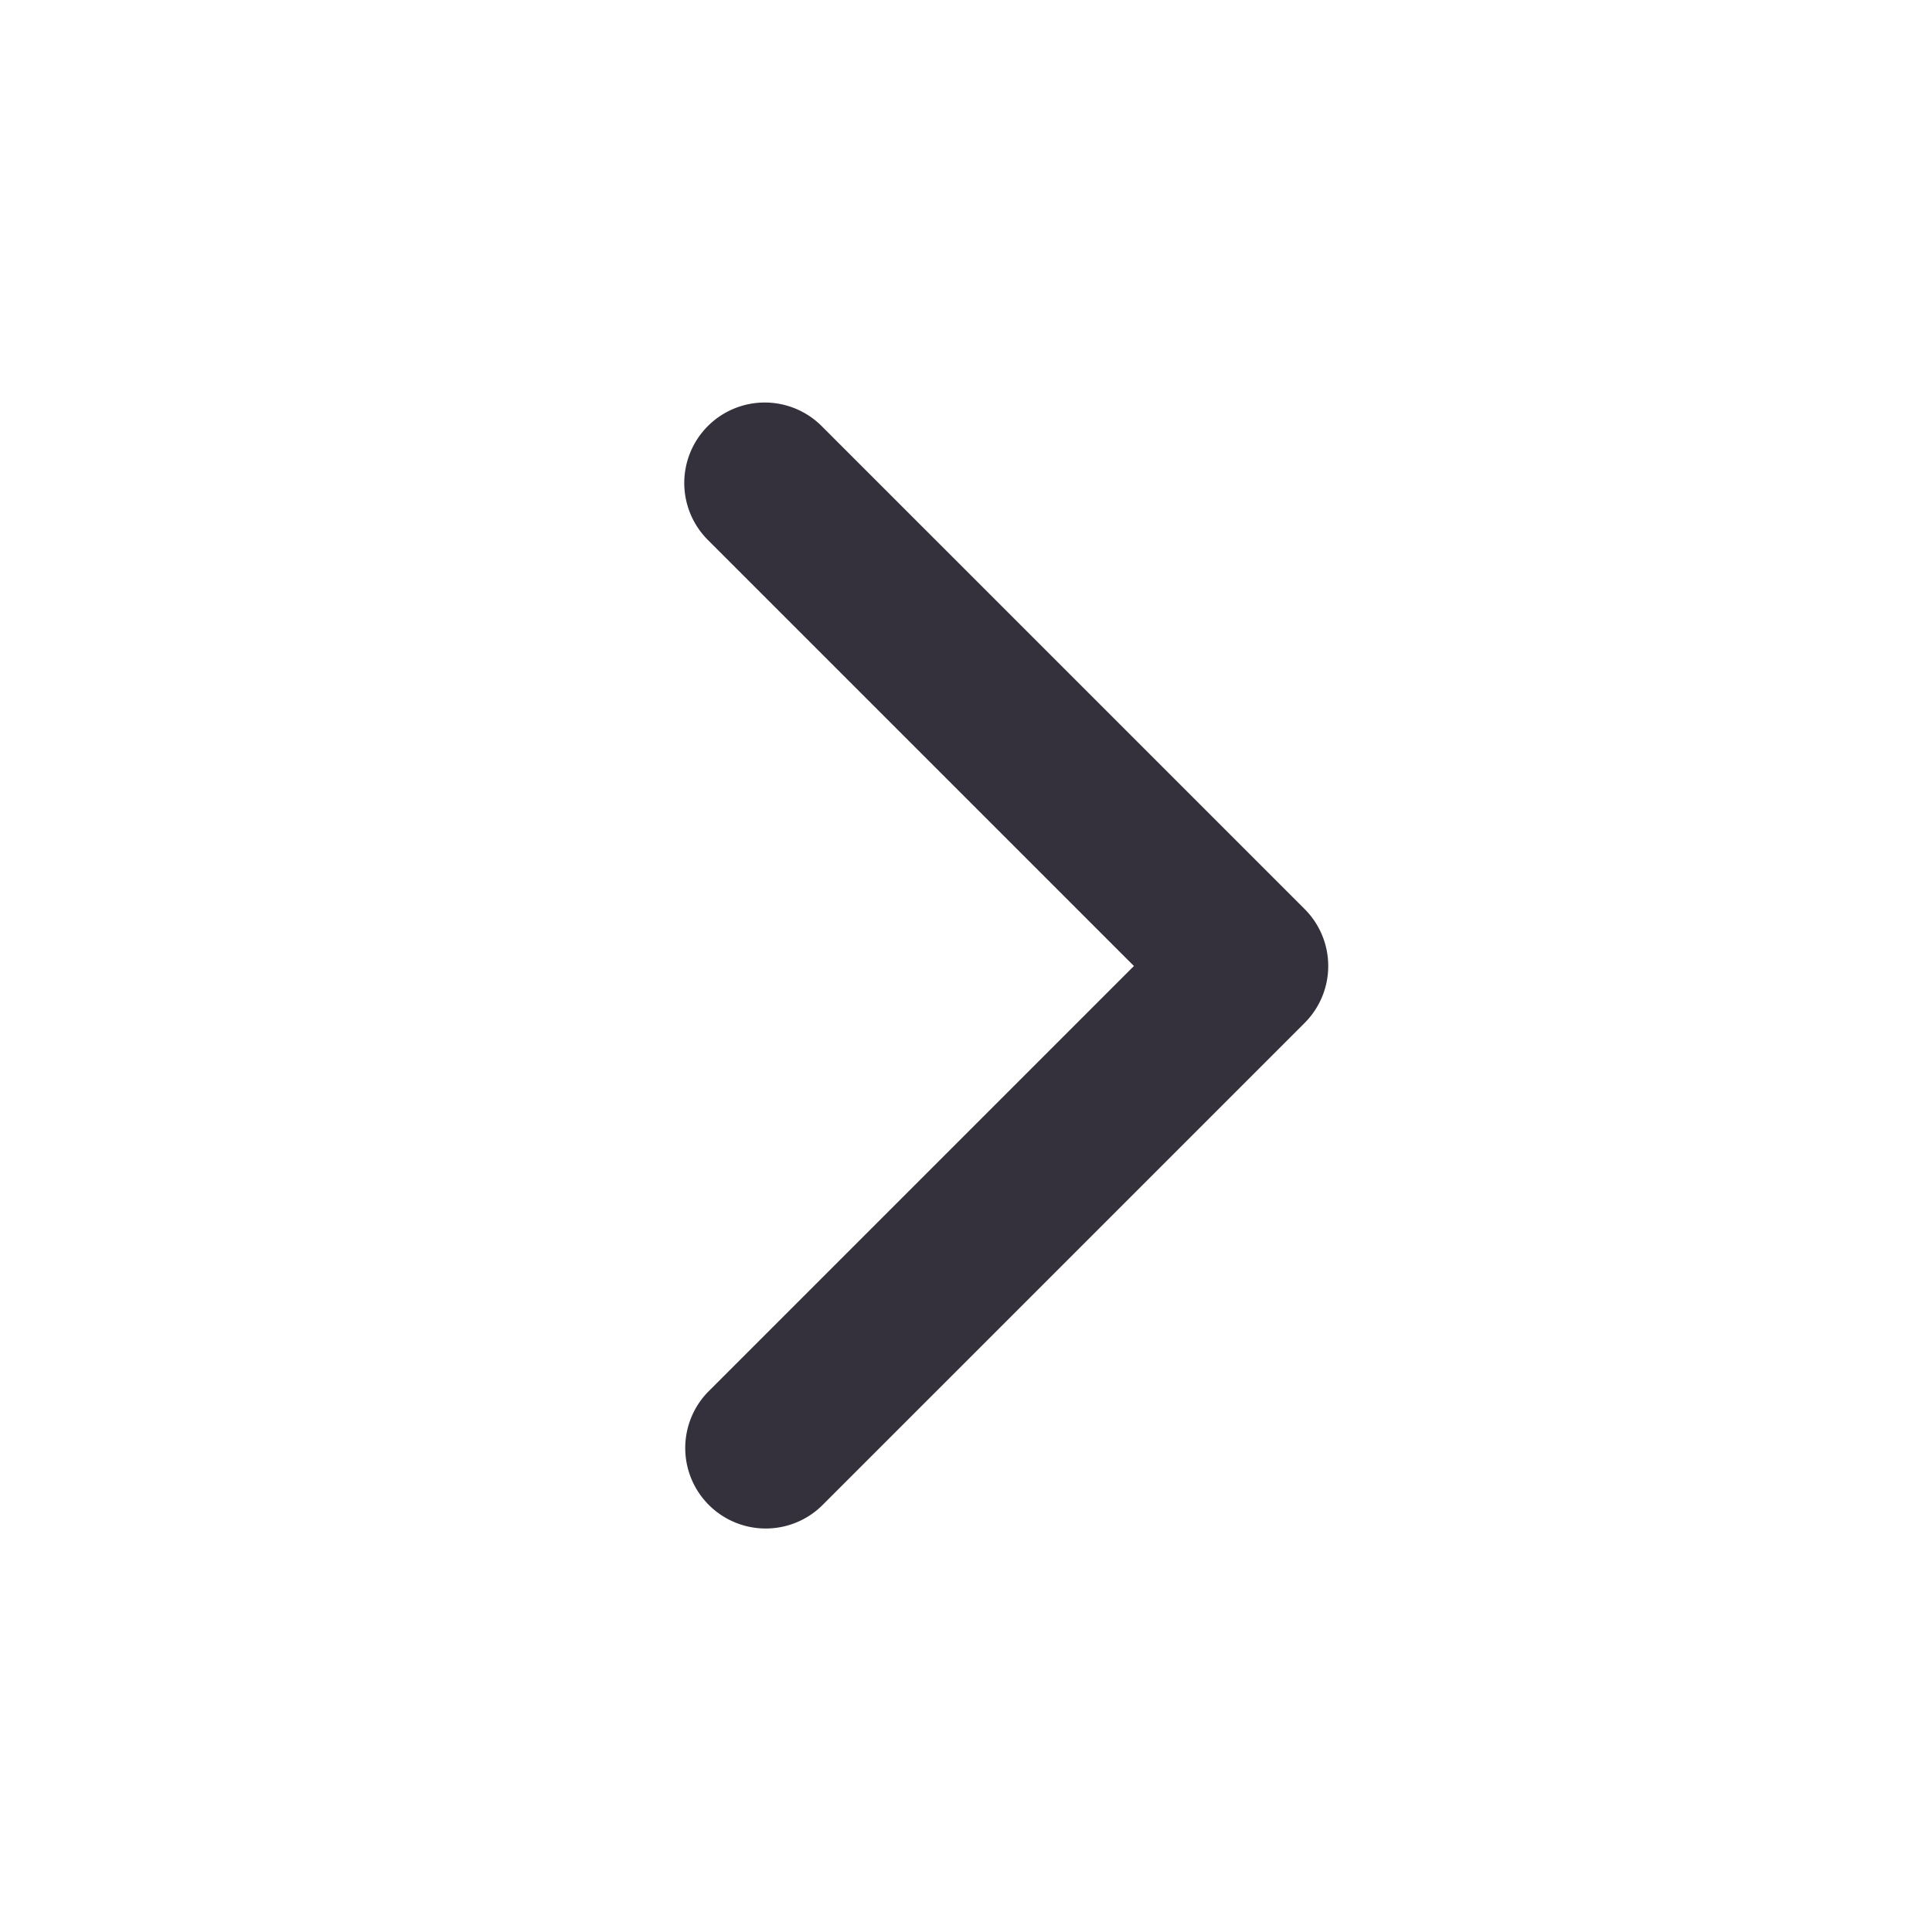 <svg  viewBox="0 0 24 24" xmlns="http://www.w3.org/2000/svg" width="1em" height="1em" fill="none"><path fill="#34313c" d="M8.793 5.293a1 1 0 0 1 1.414 0l6 6a1 1 0 0 1 0 1.414l-6 6a1 1 0 0 1-1.414-1.414L14.086 12 8.793 6.707a1 1 0 0 1 0-1.414z" clip-rule="evenodd" fill-rule="evenodd"/></svg>
